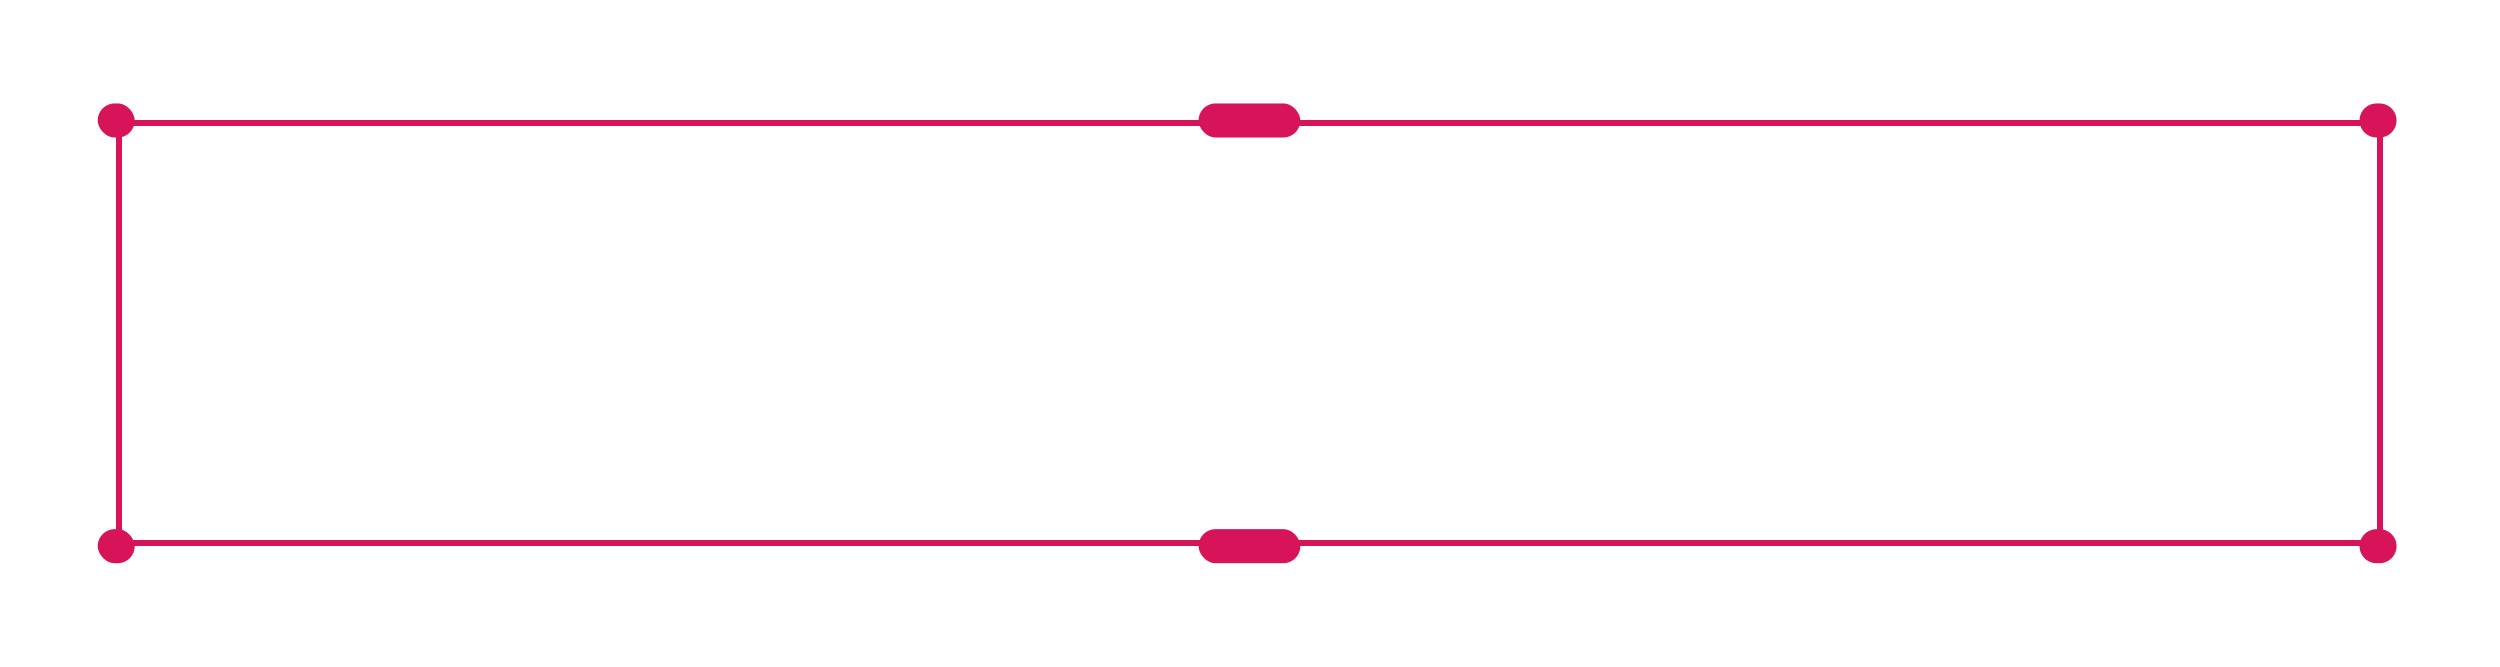 <svg width="435" height="116" viewBox="0 0 435 116" fill="none" xmlns="http://www.w3.org/2000/svg">
<path d="M355.055 47.3V69H353.412V60.103H347.46L341.322 69H339.462L345.631 60.041C342.5 59.638 340.082 56.941 340.082 53.717C340.082 50.183 342.934 47.3 346.468 47.3H355.055ZM346.468 58.553H353.412V48.85H346.468C343.864 48.85 341.725 51.02 341.725 53.717C341.725 56.383 343.864 58.553 346.468 58.553Z" fill="white"/>
<path d="M328.078 69.341C321.475 69.341 316.794 64.35 316.794 58.15C316.794 51.95 321.475 46.959 328.078 46.959C332.077 46.959 335.58 49.005 337.378 52.167L335.921 53.004C334.495 50.338 331.488 48.54 328.078 48.54C322.374 48.54 318.437 52.818 318.437 58.15C318.437 63.482 322.374 67.76 328.078 67.76C331.519 67.76 334.557 65.931 335.983 63.203L337.44 64.04C335.673 67.233 332.139 69.341 328.078 69.341Z" fill="white"/>
<path d="M311.012 69V50.338L298.178 69H296.752V47.3H298.395V65.962L311.198 47.3H312.655V69H311.012Z" fill="white"/>
<path d="M293.341 47.3V48.85H286.521V69H284.847V48.85H278.027V47.3H293.341Z" fill="white"/>
<path d="M276.66 69L274.552 63.482H263.671L261.563 69H259.827L268.259 47.3H269.995L278.396 69H276.66ZM264.291 61.932H273.963L269.127 49.315L264.291 61.932Z" fill="white"/>
<path d="M254.307 57.747C256.477 58.584 258.027 60.599 258.027 63.079C258.027 66.365 255.392 69 252.106 69H242.744V47.3H251.393C254.555 47.3 257.097 49.873 257.097 53.004C257.097 55.112 255.981 56.848 254.307 57.747ZM251.393 48.85H244.387V57.158H251.393C253.625 57.158 255.454 55.298 255.454 53.004C255.454 50.71 253.625 48.85 251.393 48.85ZM252.106 67.45C254.462 67.45 256.384 65.497 256.384 63.079C256.384 60.661 254.462 58.708 252.106 58.708H244.387V67.45H252.106Z" fill="white"/>
<path d="M237.926 47.3H239.631L232.408 64.257C230.889 67.822 228.75 69.217 225.805 69V67.481C228.13 67.729 229.649 66.675 230.765 64.071L231.137 63.203L223.511 47.3H225.216L231.912 61.343L237.926 47.3Z" fill="white"/>
<path d="M215.308 47.3C219.214 47.3 222.066 50.183 222.066 54.027C222.066 57.84 219.214 60.723 215.308 60.723H209.573V69H207.93V47.3H215.308ZM215.308 59.173C218.284 59.173 220.423 57.003 220.423 54.027C220.423 51.02 218.284 48.85 215.308 48.85H209.573V59.173H215.308Z" fill="white"/>
<path d="M204.518 47.3V48.85H197.698V69H196.024V48.85H189.204V47.3H204.518Z" fill="white"/>
<path d="M178.255 69.341C171.652 69.341 166.971 64.35 166.971 58.15C166.971 51.95 171.652 46.959 178.255 46.959C182.254 46.959 185.757 49.005 187.555 52.167L186.098 53.004C184.672 50.338 181.665 48.54 178.255 48.54C172.551 48.54 168.614 52.818 168.614 58.15C168.614 63.482 172.551 67.76 178.255 67.76C181.696 67.76 184.734 65.931 186.16 63.203L187.617 64.04C185.85 67.233 182.316 69.341 178.255 69.341Z" fill="white"/>
<path d="M162.846 63.203L164.334 64.04C162.567 67.233 159.002 69.341 154.972 69.341C148.369 69.341 143.781 64.35 143.781 58.15C143.781 51.95 148.369 46.959 154.972 46.959C158.94 46.959 162.474 49.005 164.272 52.167L162.815 53.004C161.358 50.338 158.351 48.54 154.972 48.54C149.547 48.54 145.796 52.415 145.455 57.375H157.7V58.925H145.455C145.796 63.885 149.547 67.76 154.972 67.76C158.413 67.76 161.42 65.931 162.846 63.203Z" fill="white"/>
<path d="M130.287 67.45H141.137V69H128.644V47.3H140.982V48.85H130.287V57.282H140.207V58.832H130.287V67.45Z" fill="white"/>
<path d="M117.827 47.3C121.733 47.3 124.585 50.183 124.585 54.027C124.585 57.84 121.733 60.723 117.827 60.723H112.092V69H110.449V47.3H117.827ZM117.827 59.173C120.803 59.173 122.942 57.003 122.942 54.027C122.942 51.02 120.803 48.85 117.827 48.85H112.092V59.173H117.827Z" fill="white"/>
<path d="M105.554 69L103.446 63.482H92.565L90.457 69H88.721L97.153 47.3H98.889L107.29 69H105.554ZM93.185 61.932H102.857L98.021 49.315L93.185 61.932Z" fill="white"/>
<path d="M82.997 57.778C85.539 58.646 87.027 60.661 87.027 63.234C87.027 66.706 84.237 69.341 79.711 69.341C75.433 69.341 73.139 67.202 72.24 64.567L73.666 63.792C74.255 65.931 75.991 67.791 79.711 67.791C83.307 67.791 85.353 65.869 85.353 63.234C85.353 60.692 83.493 58.708 80.269 58.708H77.82V57.158H79.556C82.687 57.158 84.578 55.298 84.578 52.849C84.578 50.369 82.625 48.509 79.587 48.509C76.425 48.509 74.782 50.09 74.007 52.074L72.643 51.299C73.666 48.85 75.805 46.959 79.587 46.959C83.555 46.959 86.221 49.532 86.221 52.849C86.221 55.05 85.012 56.848 82.997 57.778Z" fill="white"/>
<g filter="url(#filter0_d_228_34)">
<rect x="20.719" y="21.463" width="393.366" height="73.074" stroke="#D71359" shape-rendering="crispEdges"/>
</g>
<g filter="url(#filter1_d_228_34)">
<rect x="208.549" y="18" width="17.706" height="5.926" rx="2.963" fill="#D71359"/>
</g>
<g filter="url(#filter2_d_228_34)">
<path d="M410.561 20.963C410.561 19.327 411.887 18 413.524 18H414.036C415.673 18 416.999 19.327 416.999 20.963C416.999 22.599 415.673 23.926 414.036 23.926H413.524C411.887 23.926 410.561 22.599 410.561 20.963Z" fill="#D71359"/>
</g>
<g filter="url(#filter3_d_228_34)">
<rect x="17" y="18" width="6.439" height="5.926" rx="2.963" fill="#D71359"/>
</g>
<g filter="url(#filter4_d_228_34)">
<path d="M410.561 95.037C410.561 93.401 411.887 92.074 413.524 92.074H414.036C415.673 92.074 416.999 93.401 416.999 95.037C416.999 96.673 415.673 98 414.036 98H413.524C411.887 98 410.561 96.673 410.561 95.037Z" fill="#D71359"/>
</g>
<g filter="url(#filter5_d_228_34)">
<rect x="17" y="92.074" width="6.439" height="5.926" rx="2.963" fill="#D71359"/>
</g>
<g filter="url(#filter6_d_228_34)">
<rect x="208.549" y="92.074" width="17.706" height="5.926" rx="2.963" fill="#D71359"/>
</g>
<defs>
<filter id="filter0_d_228_34" x="0.219" y="0.963" width="434.366" height="114.074" filterUnits="userSpaceOnUse" color-interpolation-filters="sRGB">
<feFlood flood-opacity="0" result="BackgroundImageFix"/>
<feColorMatrix in="SourceAlpha" type="matrix" values="0 0 0 0 0 0 0 0 0 0 0 0 0 0 0 0 0 0 127 0" result="hardAlpha"/>
<feMorphology radius="1" operator="dilate" in="SourceAlpha" result="effect1_dropShadow_228_34"/>
<feOffset/>
<feGaussianBlur stdDeviation="9.5"/>
<feComposite in2="hardAlpha" operator="out"/>
<feColorMatrix type="matrix" values="0 0 0 0 0 0 0 0 0 0.7 0 0 0 0 1 0 0 0 1 0"/>
<feBlend mode="normal" in2="BackgroundImageFix" result="effect1_dropShadow_228_34"/>
<feBlend mode="normal" in="SourceGraphic" in2="effect1_dropShadow_228_34" result="shape"/>
</filter>
<filter id="filter1_d_228_34" x="201.549" y="11" width="31.706" height="19.926" filterUnits="userSpaceOnUse" color-interpolation-filters="sRGB">
<feFlood flood-opacity="0" result="BackgroundImageFix"/>
<feColorMatrix in="SourceAlpha" type="matrix" values="0 0 0 0 0 0 0 0 0 0 0 0 0 0 0 0 0 0 127 0" result="hardAlpha"/>
<feOffset/>
<feGaussianBlur stdDeviation="3.5"/>
<feComposite in2="hardAlpha" operator="out"/>
<feColorMatrix type="matrix" values="0 0 0 0 0 0 0 0 0 0.76 0 0 0 0 1 0 0 0 0.6 0"/>
<feBlend mode="normal" in2="BackgroundImageFix" result="effect1_dropShadow_228_34"/>
<feBlend mode="normal" in="SourceGraphic" in2="effect1_dropShadow_228_34" result="shape"/>
</filter>
<filter id="filter2_d_228_34" x="400.561" y="8" width="26.439" height="25.926" filterUnits="userSpaceOnUse" color-interpolation-filters="sRGB">
<feFlood flood-opacity="0" result="BackgroundImageFix"/>
<feColorMatrix in="SourceAlpha" type="matrix" values="0 0 0 0 0 0 0 0 0 0 0 0 0 0 0 0 0 0 127 0" result="hardAlpha"/>
<feOffset/>
<feGaussianBlur stdDeviation="5"/>
<feComposite in2="hardAlpha" operator="out"/>
<feColorMatrix type="matrix" values="0 0 0 0 0 0 0 0 0 0.76 0 0 0 0 1 0 0 0 0.7 0"/>
<feBlend mode="normal" in2="BackgroundImageFix" result="effect1_dropShadow_228_34"/>
<feBlend mode="normal" in="SourceGraphic" in2="effect1_dropShadow_228_34" result="shape"/>
</filter>
<filter id="filter3_d_228_34" x="7" y="8" width="26.439" height="25.926" filterUnits="userSpaceOnUse" color-interpolation-filters="sRGB">
<feFlood flood-opacity="0" result="BackgroundImageFix"/>
<feColorMatrix in="SourceAlpha" type="matrix" values="0 0 0 0 0 0 0 0 0 0 0 0 0 0 0 0 0 0 127 0" result="hardAlpha"/>
<feOffset/>
<feGaussianBlur stdDeviation="5"/>
<feComposite in2="hardAlpha" operator="out"/>
<feColorMatrix type="matrix" values="0 0 0 0 0 0 0 0 0 0.76 0 0 0 0 1 0 0 0 0.7 0"/>
<feBlend mode="normal" in2="BackgroundImageFix" result="effect1_dropShadow_228_34"/>
<feBlend mode="normal" in="SourceGraphic" in2="effect1_dropShadow_228_34" result="shape"/>
</filter>
<filter id="filter4_d_228_34" x="400.561" y="82.074" width="26.439" height="25.926" filterUnits="userSpaceOnUse" color-interpolation-filters="sRGB">
<feFlood flood-opacity="0" result="BackgroundImageFix"/>
<feColorMatrix in="SourceAlpha" type="matrix" values="0 0 0 0 0 0 0 0 0 0 0 0 0 0 0 0 0 0 127 0" result="hardAlpha"/>
<feOffset/>
<feGaussianBlur stdDeviation="5"/>
<feComposite in2="hardAlpha" operator="out"/>
<feColorMatrix type="matrix" values="0 0 0 0 0 0 0 0 0 0.76 0 0 0 0 1 0 0 0 0.7 0"/>
<feBlend mode="normal" in2="BackgroundImageFix" result="effect1_dropShadow_228_34"/>
<feBlend mode="normal" in="SourceGraphic" in2="effect1_dropShadow_228_34" result="shape"/>
</filter>
<filter id="filter5_d_228_34" x="7" y="82.074" width="26.439" height="25.926" filterUnits="userSpaceOnUse" color-interpolation-filters="sRGB">
<feFlood flood-opacity="0" result="BackgroundImageFix"/>
<feColorMatrix in="SourceAlpha" type="matrix" values="0 0 0 0 0 0 0 0 0 0 0 0 0 0 0 0 0 0 127 0" result="hardAlpha"/>
<feOffset/>
<feGaussianBlur stdDeviation="5"/>
<feComposite in2="hardAlpha" operator="out"/>
<feColorMatrix type="matrix" values="0 0 0 0 0 0 0 0 0 0.76 0 0 0 0 1 0 0 0 0.7 0"/>
<feBlend mode="normal" in2="BackgroundImageFix" result="effect1_dropShadow_228_34"/>
<feBlend mode="normal" in="SourceGraphic" in2="effect1_dropShadow_228_34" result="shape"/>
</filter>
<filter id="filter6_d_228_34" x="201.549" y="85.074" width="31.706" height="19.926" filterUnits="userSpaceOnUse" color-interpolation-filters="sRGB">
<feFlood flood-opacity="0" result="BackgroundImageFix"/>
<feColorMatrix in="SourceAlpha" type="matrix" values="0 0 0 0 0 0 0 0 0 0 0 0 0 0 0 0 0 0 127 0" result="hardAlpha"/>
<feOffset/>
<feGaussianBlur stdDeviation="3.5"/>
<feComposite in2="hardAlpha" operator="out"/>
<feColorMatrix type="matrix" values="0 0 0 0 0 0 0 0 0 0.76 0 0 0 0 1 0 0 0 0.6 0"/>
<feBlend mode="normal" in2="BackgroundImageFix" result="effect1_dropShadow_228_34"/>
<feBlend mode="normal" in="SourceGraphic" in2="effect1_dropShadow_228_34" result="shape"/>
</filter>
</defs>
</svg>
